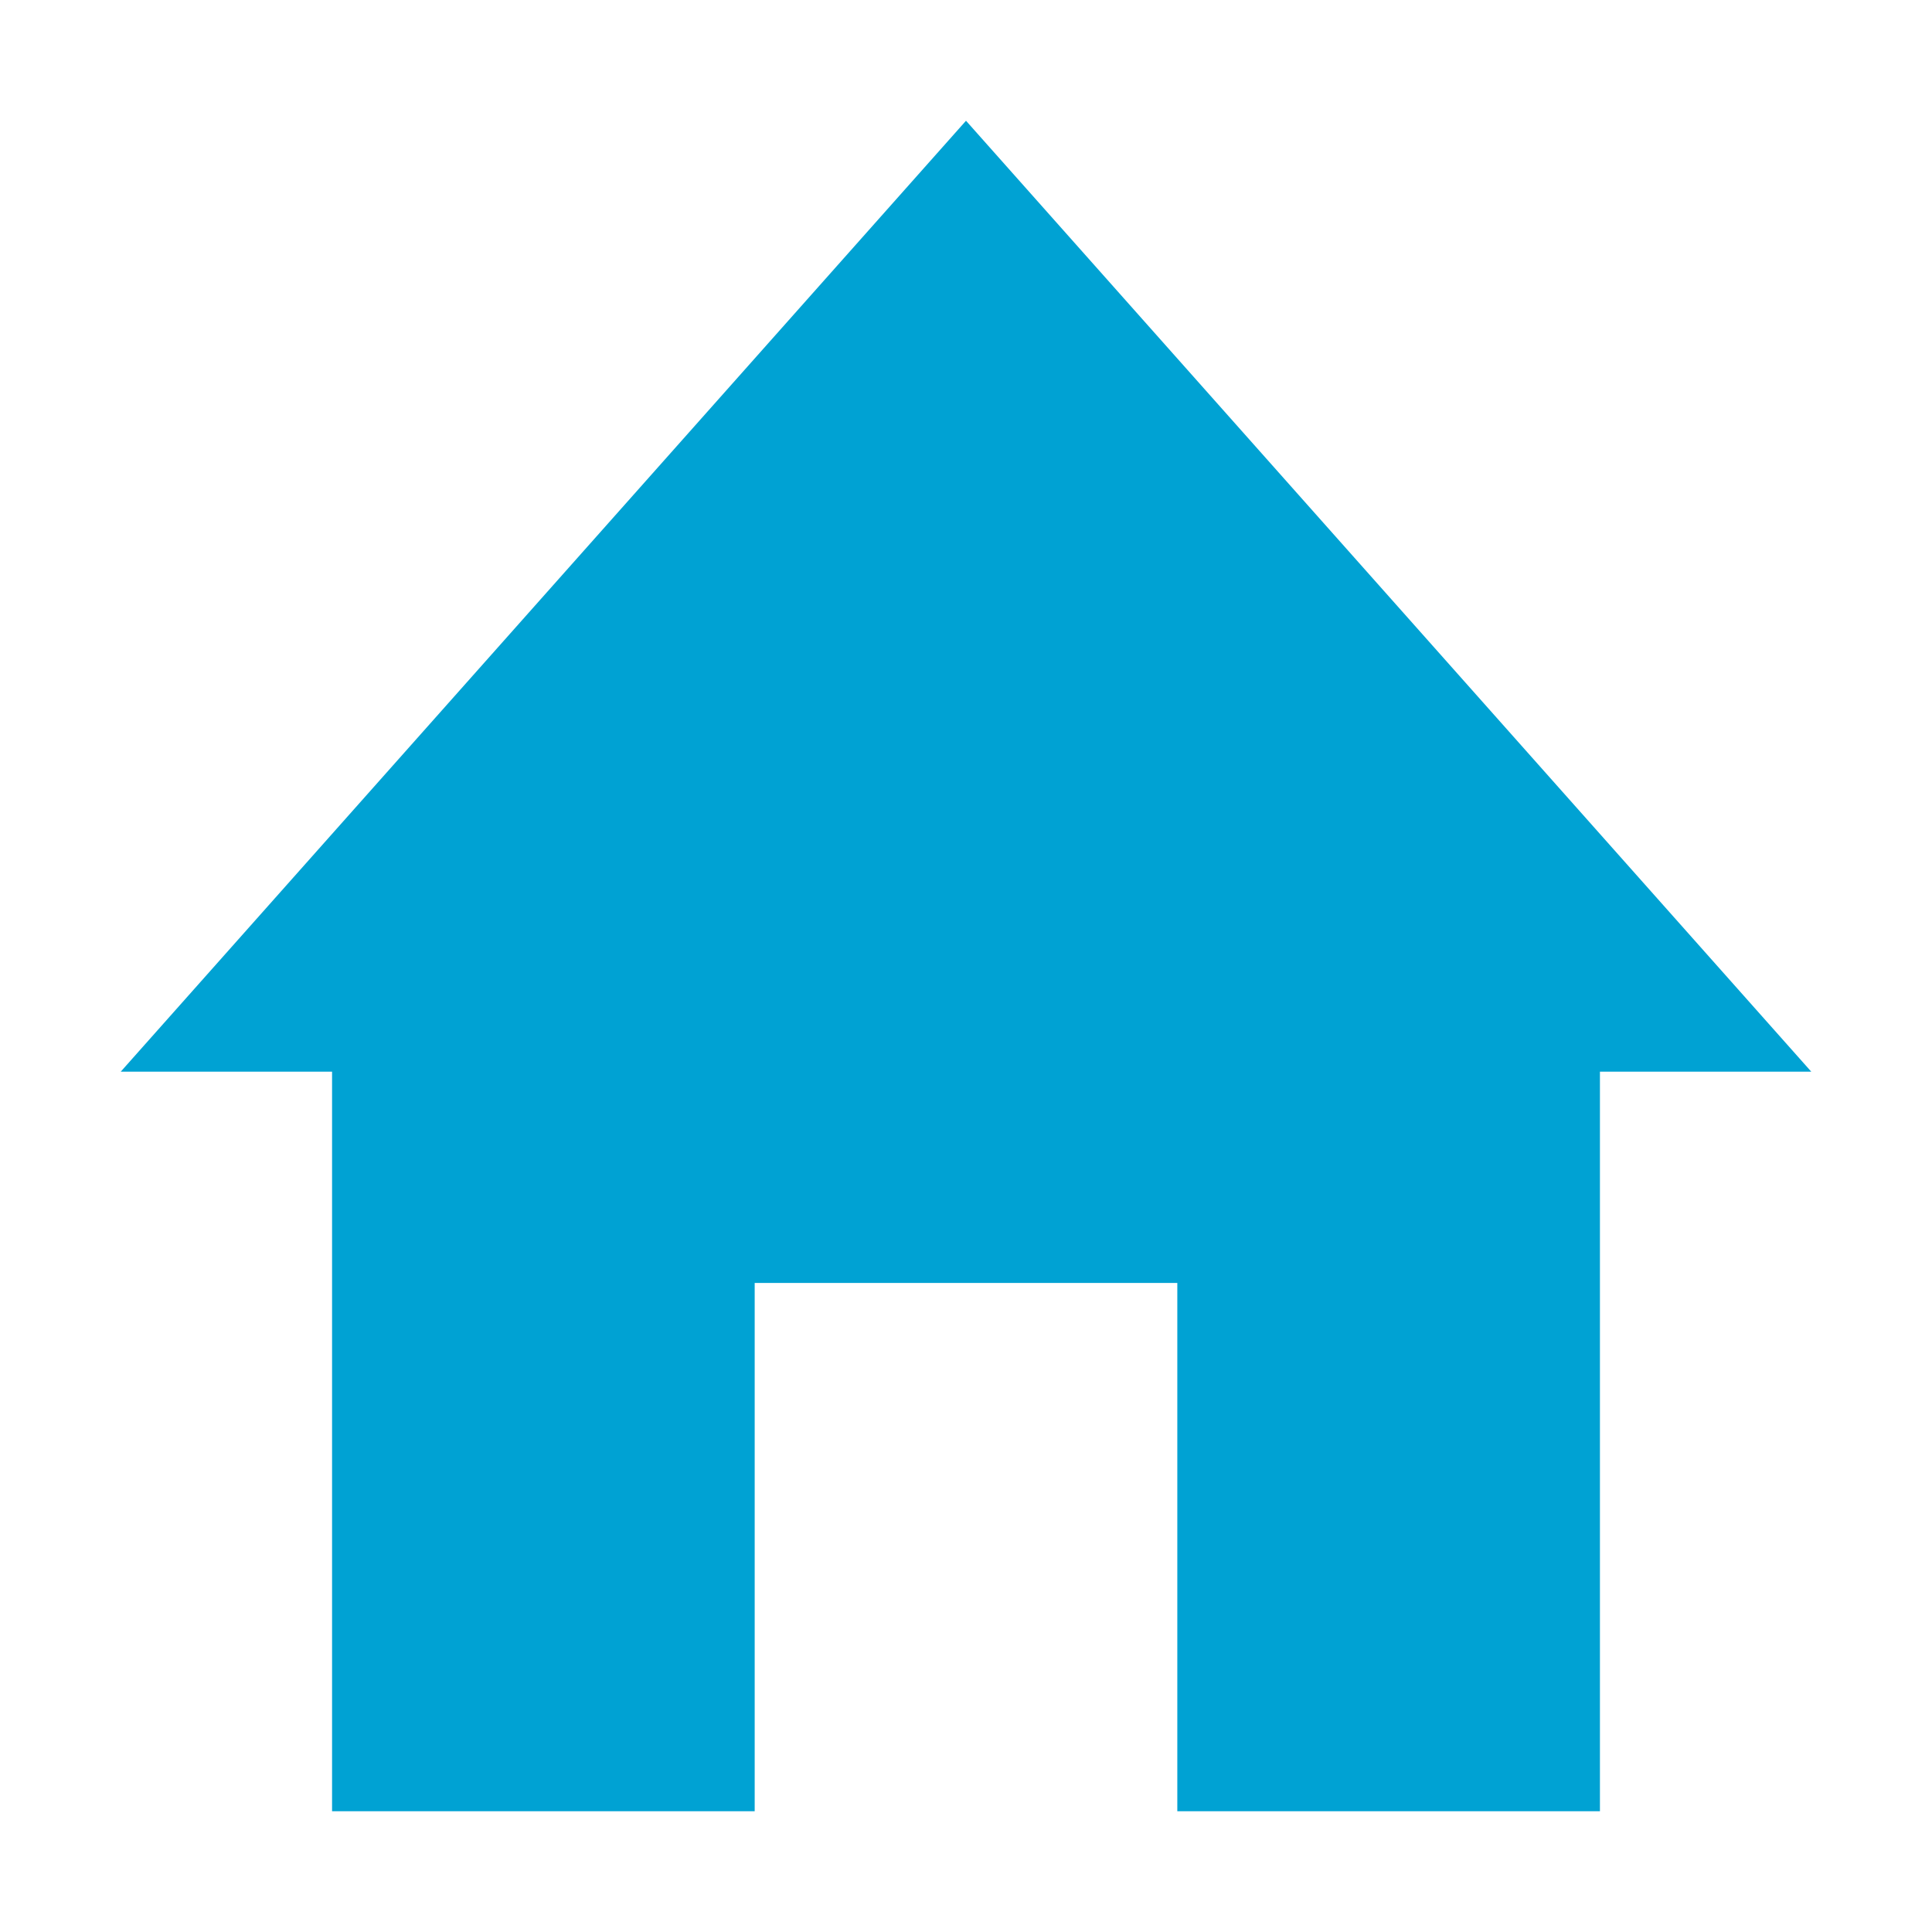 <svg width="16" height="16" viewBox="0 0 16 16" fill="none" xmlns="http://www.w3.org/2000/svg">
  <mask id="mask0" mask-type="alpha" maskUnits="userSpaceOnUse" x="0" y="0" width="16" height="16">
    <rect width="16" height="16" fill="white"/>
  </mask>
  <g mask="url(#mask0)">
    <path fill-rule="evenodd" clip-rule="evenodd" d="M15 8.875H13.25V15H9.75V10.625H6.25V15H2.75V8.875H1L8 1L15 8.875Z"
          fill="#00A2D3"/>
  </g>
</svg>
